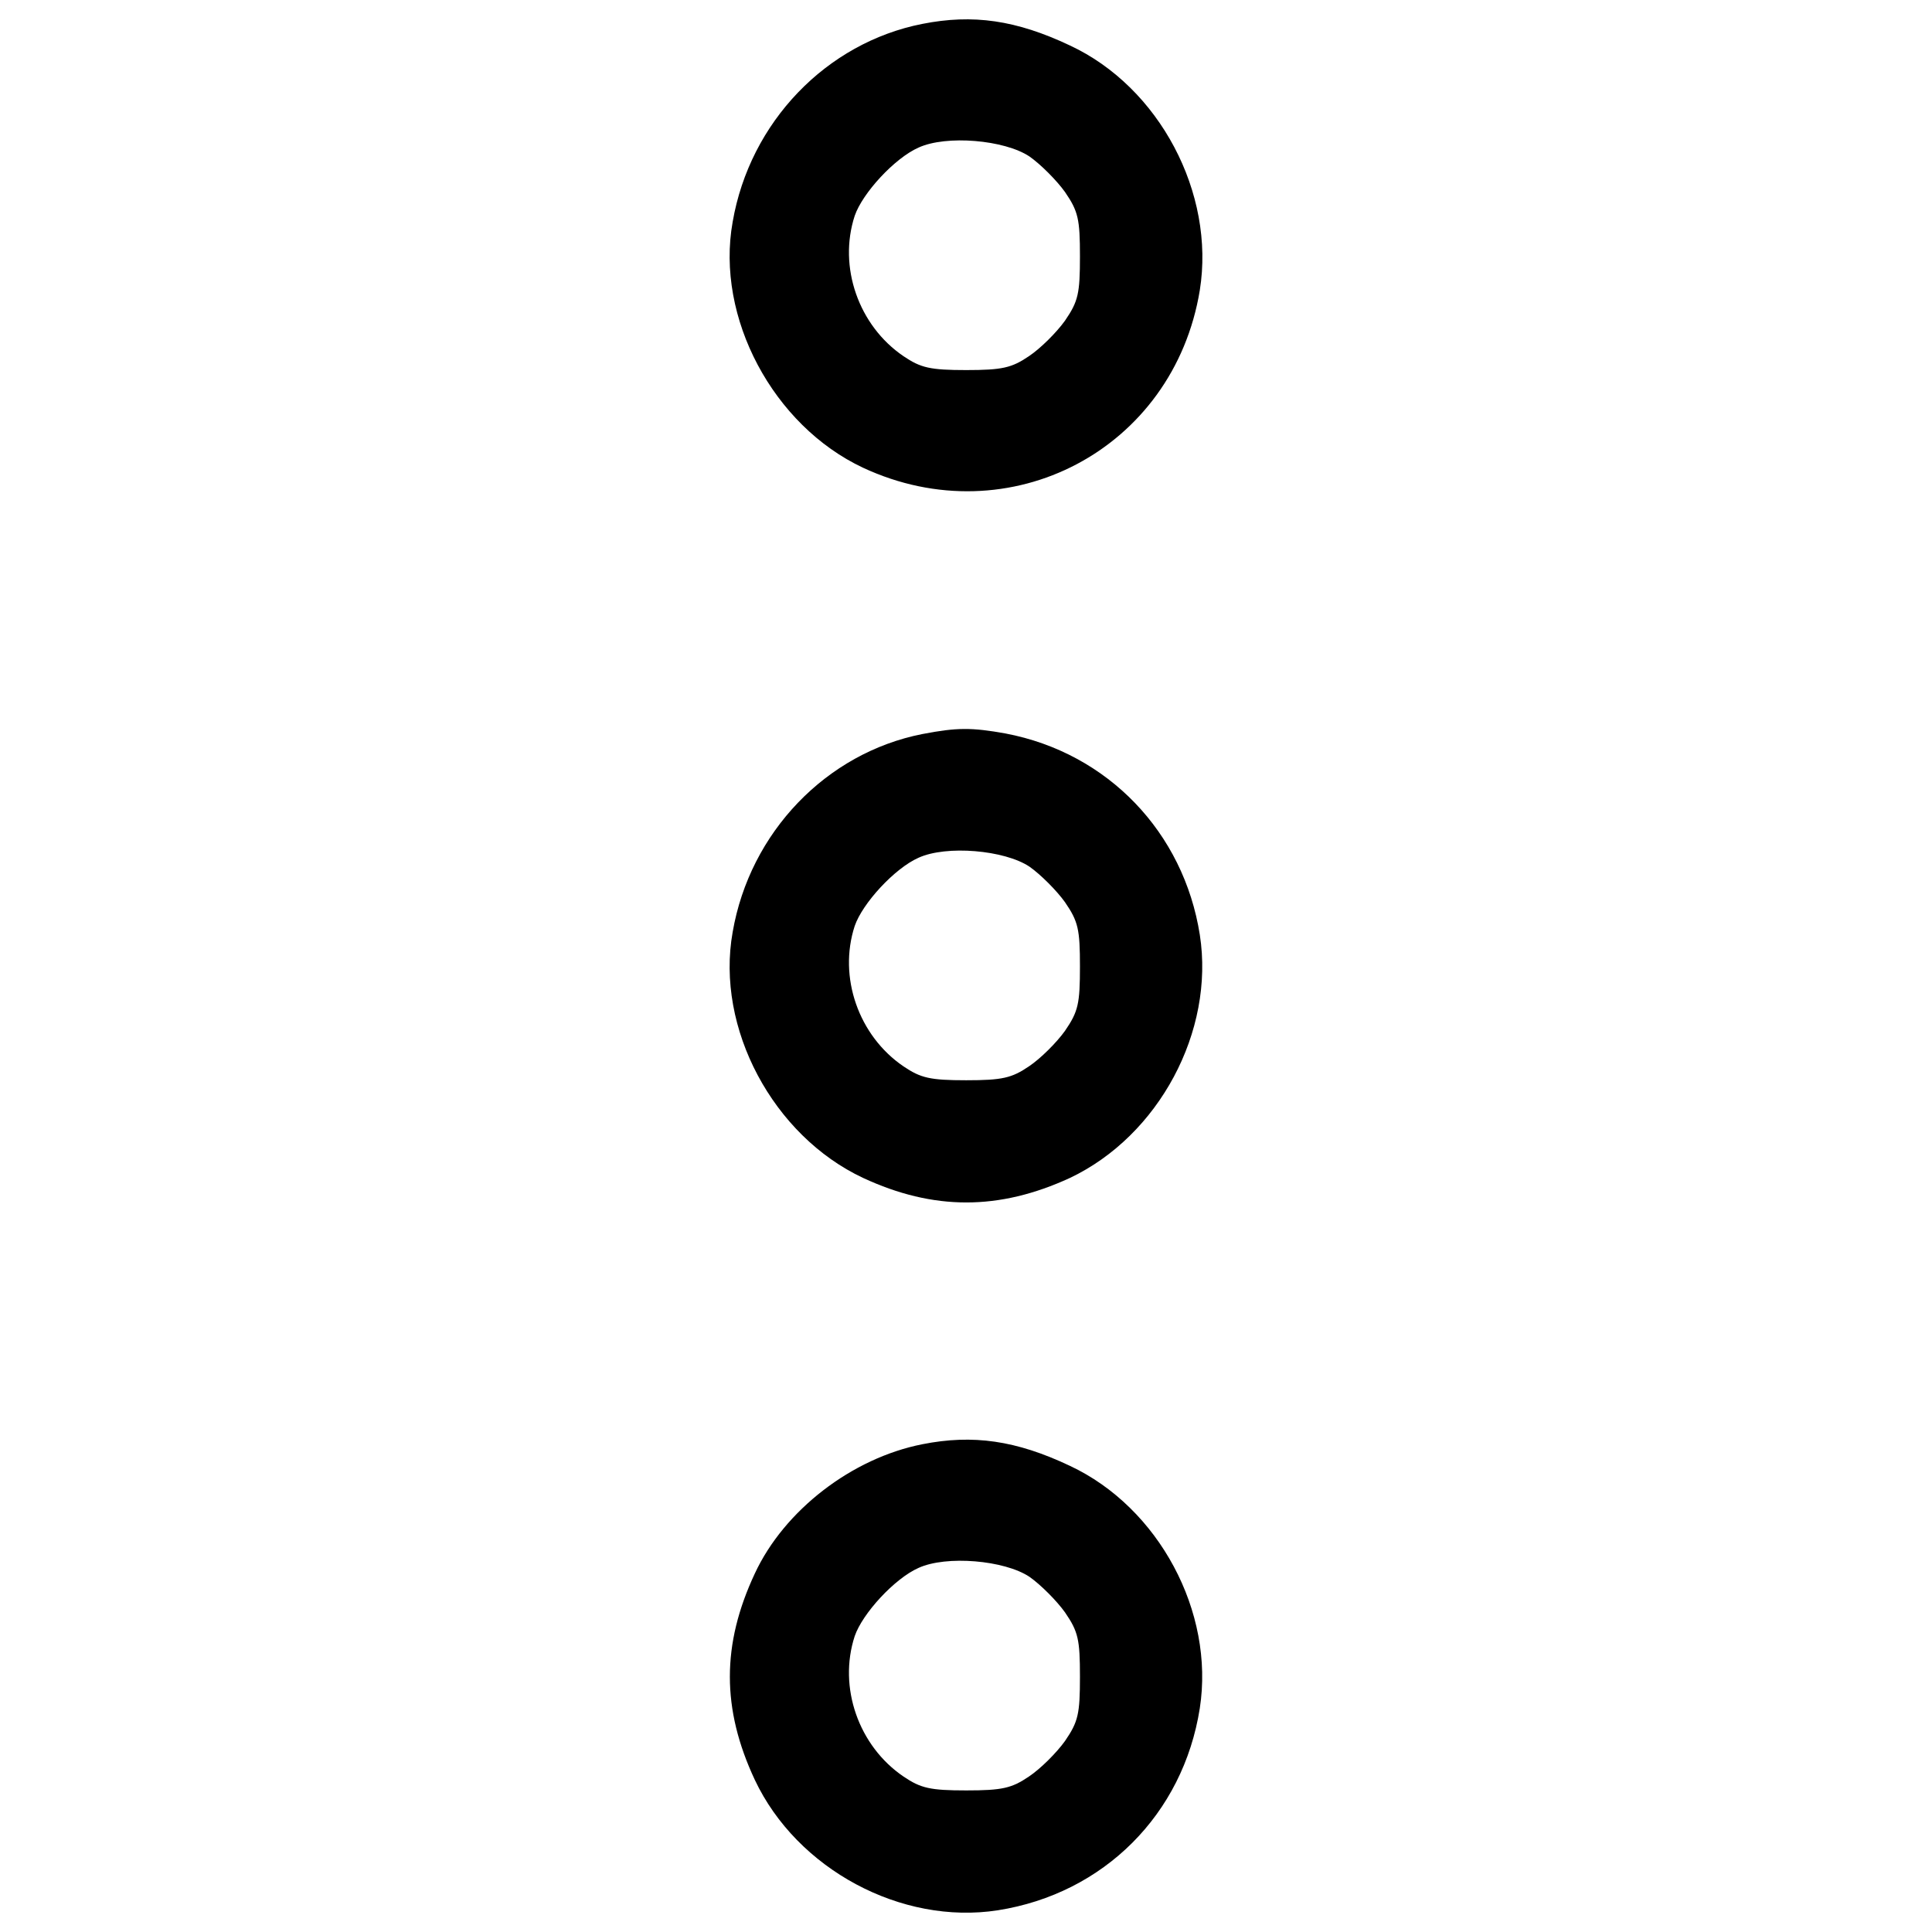 <?xml version="1.0" encoding="utf-8"?>
<!-- Svg Vector Icons : http://www.onlinewebfonts.com/icon -->
<!DOCTYPE svg PUBLIC "-//W3C//DTD SVG 1.1//EN" "http://www.w3.org/Graphics/SVG/1.1/DTD/svg11.dtd">
<svg version="1.1" xmlns="http://www.w3.org/2000/svg" xmlns:xlink="http://www.w3.org/1999/xlink" x="0px" y="0px" viewBox="0 0 1000 1000" enable-background="new 0 0 1000 1000" xml:space="preserve">
<g><g transform="translate(0,511) scale(0.1,-0.1)"><path d="M4774.3,4986.4c-496.8-97.6-893.1-508.3-982.1-1025.2c-89-493.9,209.6-1053.9,674.9-1272.2c758.1-353.2,1608.2,94.8,1743.1,919c80.4,502.6-209.6,1051.1-672,1266.5C5259.6,5006.5,5035.6,5038.1,4774.3,4986.4z M5328.5,4300.1c57.4-40.2,140.7-123.5,183.8-183.8c68.9-100.5,77.5-140.7,77.5-333.1s-8.6-232.6-77.5-333.1c-43.1-60.3-126.4-143.6-186.7-183.8c-89-60.3-137.8-71.8-324.5-71.8s-235.5,11.5-324.5,71.8c-232.6,157.9-338.9,462.3-252.7,726.5c40.2,117.7,206.8,298.7,330.2,353.2C4897.8,4412.1,5199.3,4386.2,5328.5,4300.1z"/><path d="M4774.3,1310.6c-496.8-97.6-893.1-508.3-982.1-1025.2c-89-496.8,209.6-1053.9,674.9-1272.2c364.7-169.4,703.6-169.4,1071.2,0c459.5,218.3,749.5,758.1,672,1257.8c-83.3,531.3-476.7,941.9-1005.1,1042.4C5029.9,1345,4952.3,1345,4774.3,1310.6z M5328.5,624.2c57.4-40.2,140.7-123.5,183.8-183.8c68.9-100.5,77.5-140.7,77.5-333.1c0-192.4-8.6-232.6-77.5-333.1c-43.1-60.3-126.4-143.6-186.7-183.8c-89-60.3-137.8-71.8-324.5-71.8s-235.5,11.5-324.5,71.8C4444.1-251.6,4337.8,52.8,4423.9,317c40.2,117.7,206.8,298.7,330.2,353.2C4897.8,736.2,5199.3,710.4,5328.5,624.2z"/><path d="M4774.3-2365.3c-364.7-71.8-715.1-341.7-867.3-669.1c-172.3-367.6-172.3-700.7,0-1068.3c218.3-462.4,758.1-752.4,1257.8-674.9c548.5,86.2,959.1,496.8,1045.3,1045.3c77.5,499.7-212.5,1039.6-672,1255C5259.6-2345.2,5035.6-2313.5,4774.3-2365.3z M5328.5-3051.6c57.4-40.2,140.7-123.5,183.8-183.8c68.9-100.5,77.5-140.7,77.5-333.1s-8.6-232.6-77.5-333.1c-43.1-60.3-126.4-143.6-186.7-183.8c-89-60.3-137.8-71.8-324.5-71.8s-235.5,11.5-324.5,71.8c-232.6,157.9-338.9,462.3-252.7,726.6c40.2,117.7,206.8,298.7,330.2,353.2C4897.8-2939.6,5199.3-2965.4,5328.5-3051.6z"/></g></g>
</svg>